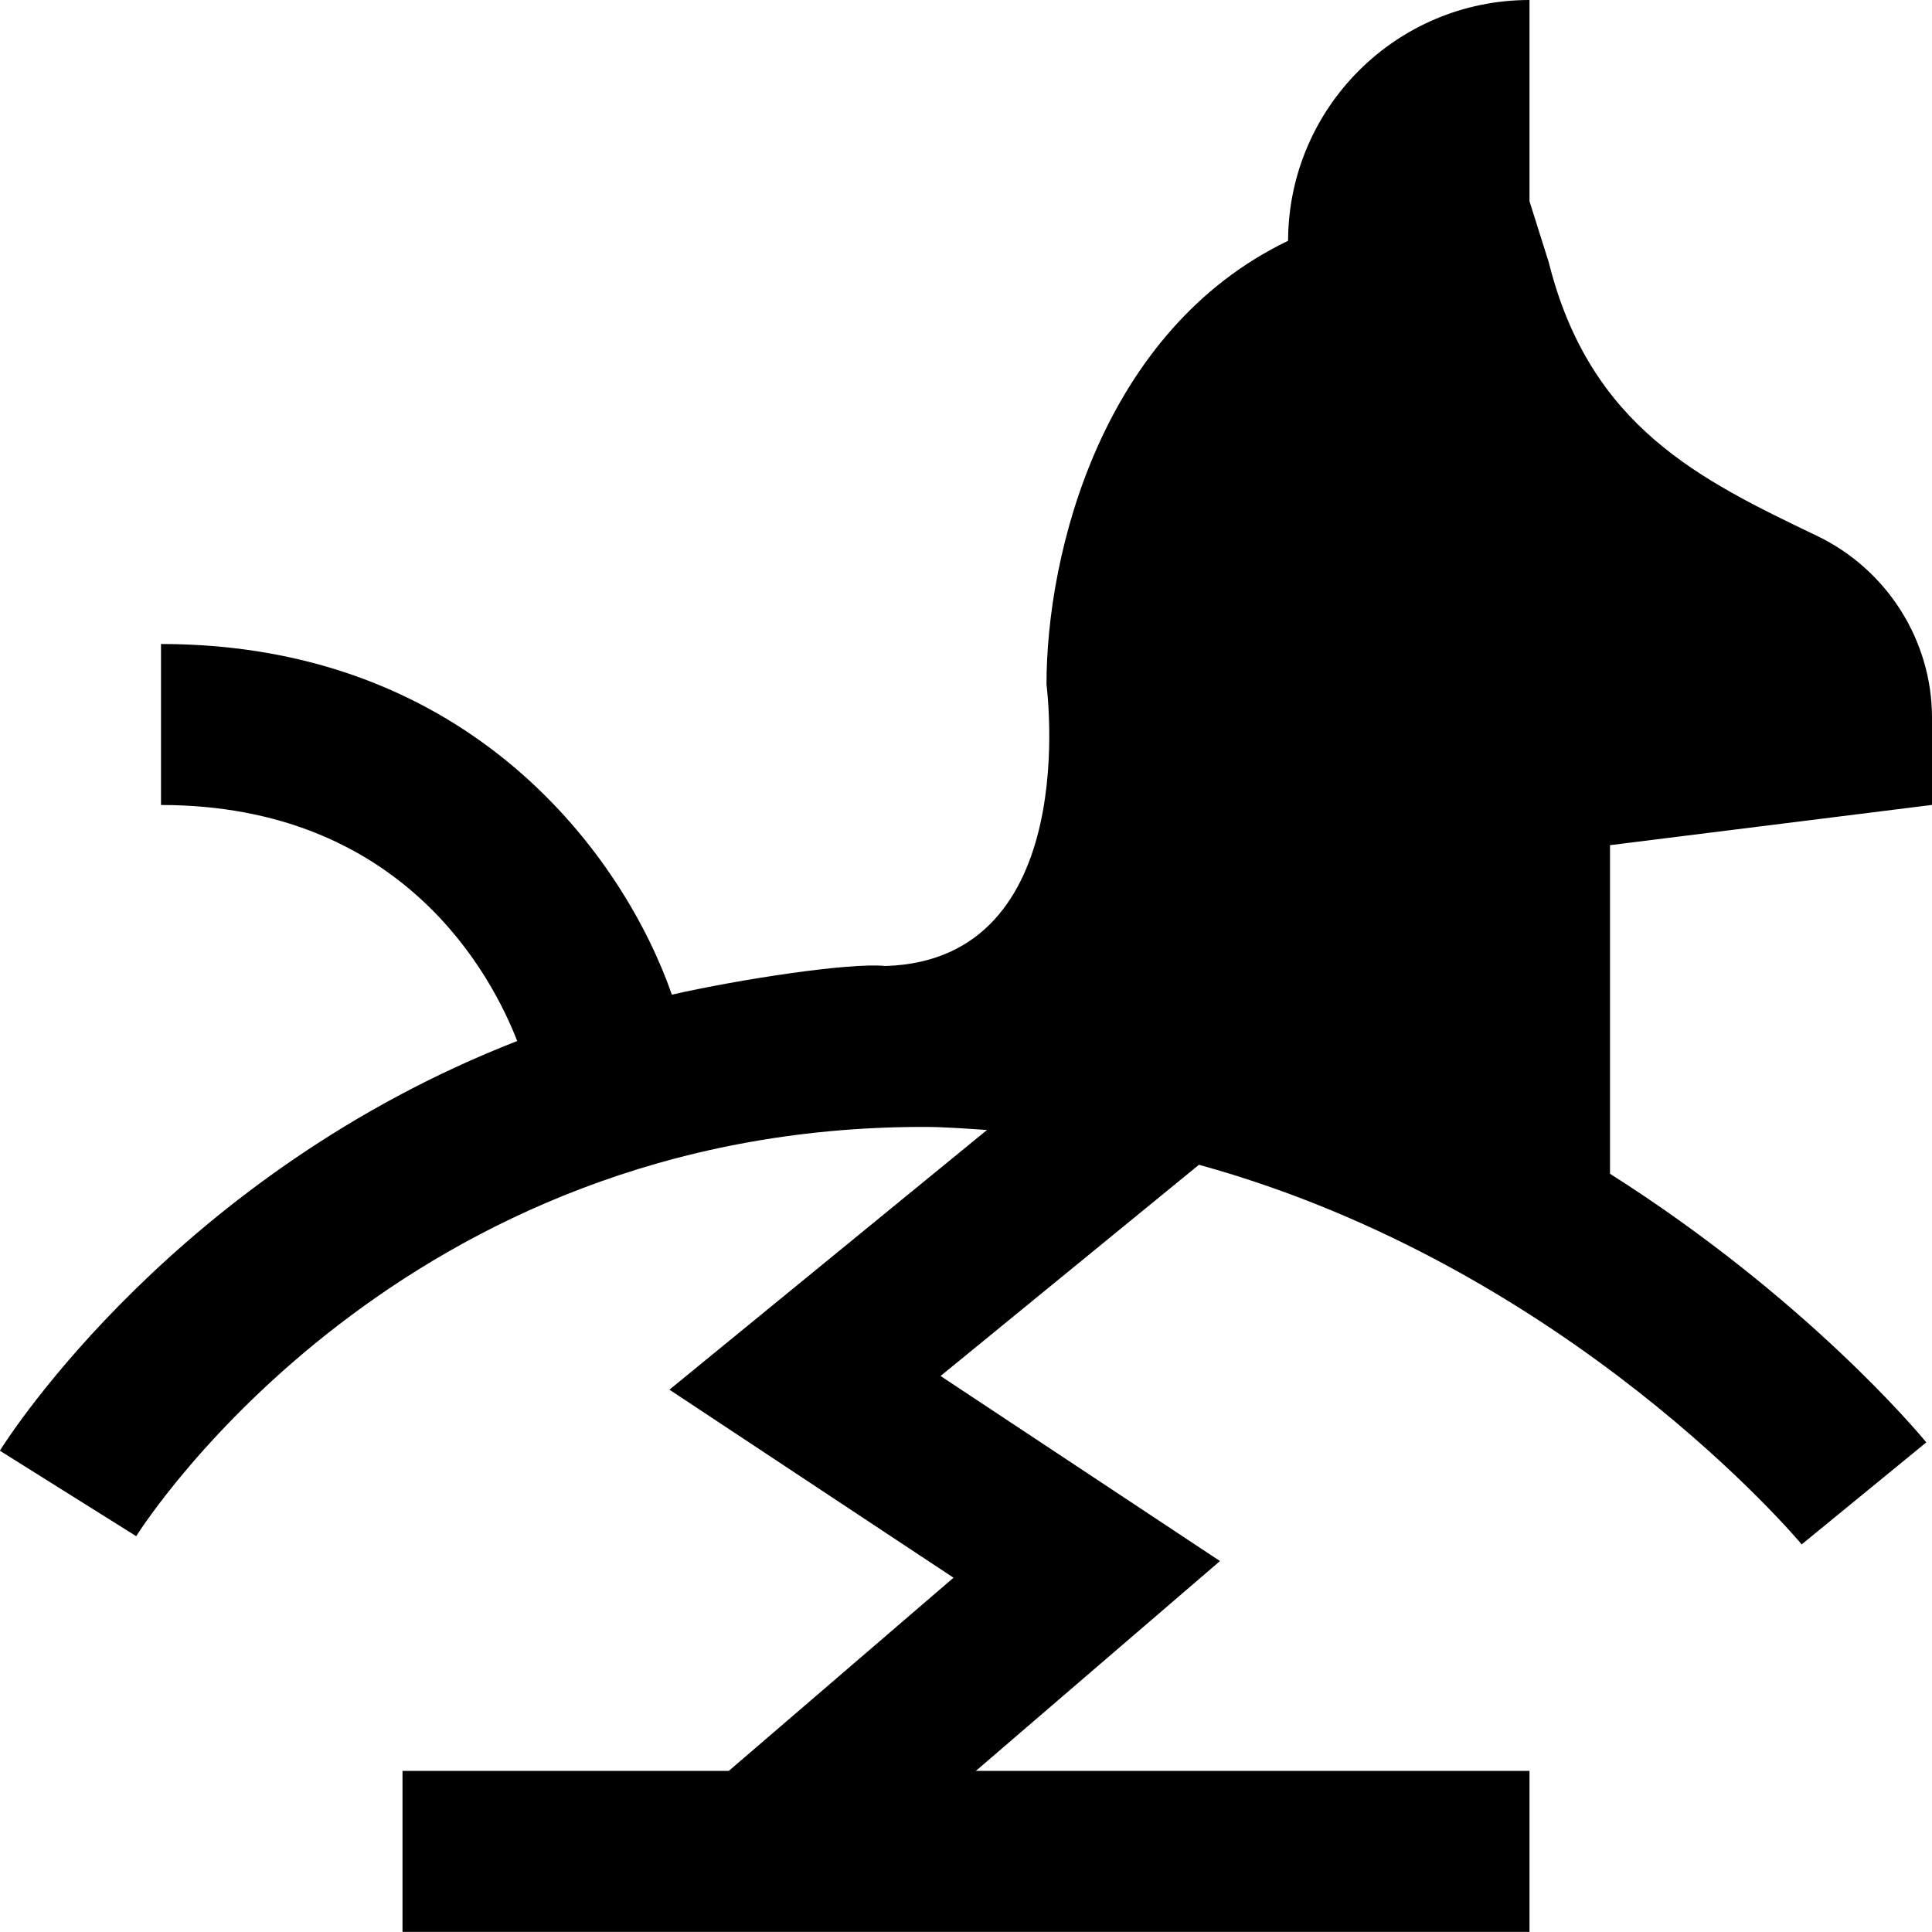 <svg id="Layer_1" viewBox="0 0 24 24" xmlns="http://www.w3.org/2000/svg" data-name="Layer 1"><path d="m24 10v-1.085c0-.955-.555-1.839-1.428-2.258-1.451-.696-2.821-1.354-3.333-3.399l-.239-.758v-2.5c-1.654 0-2.994 1.339-2.999 2.991-2.313 1.113-3.001 3.878-3.001 5.507 0 .035.462 3.425-2 3.502-.448-.046-1.832.169-2.654.356-.591-1.702-2.488-4.356-6.346-4.356v2c3.002 0 4.11 2.12 4.425 2.932-4.22 1.644-6.313 4.906-6.427 5.089l1.694 1.062c.131-.207 3.295-5.084 9.776-5.084.27 0 .531.021.793.038l-3.945 3.226 3.529 2.336-2.792 2.4h-4.053v2h14v-2h-6.878l3.033-2.607-3.471-2.299 3.21-2.624c4.6 1.269 7.452 4.673 7.487 4.716l1.548-1.267c-.105-.129-1.508-1.802-3.929-3.337v-4.082l4-.5z"/></svg>